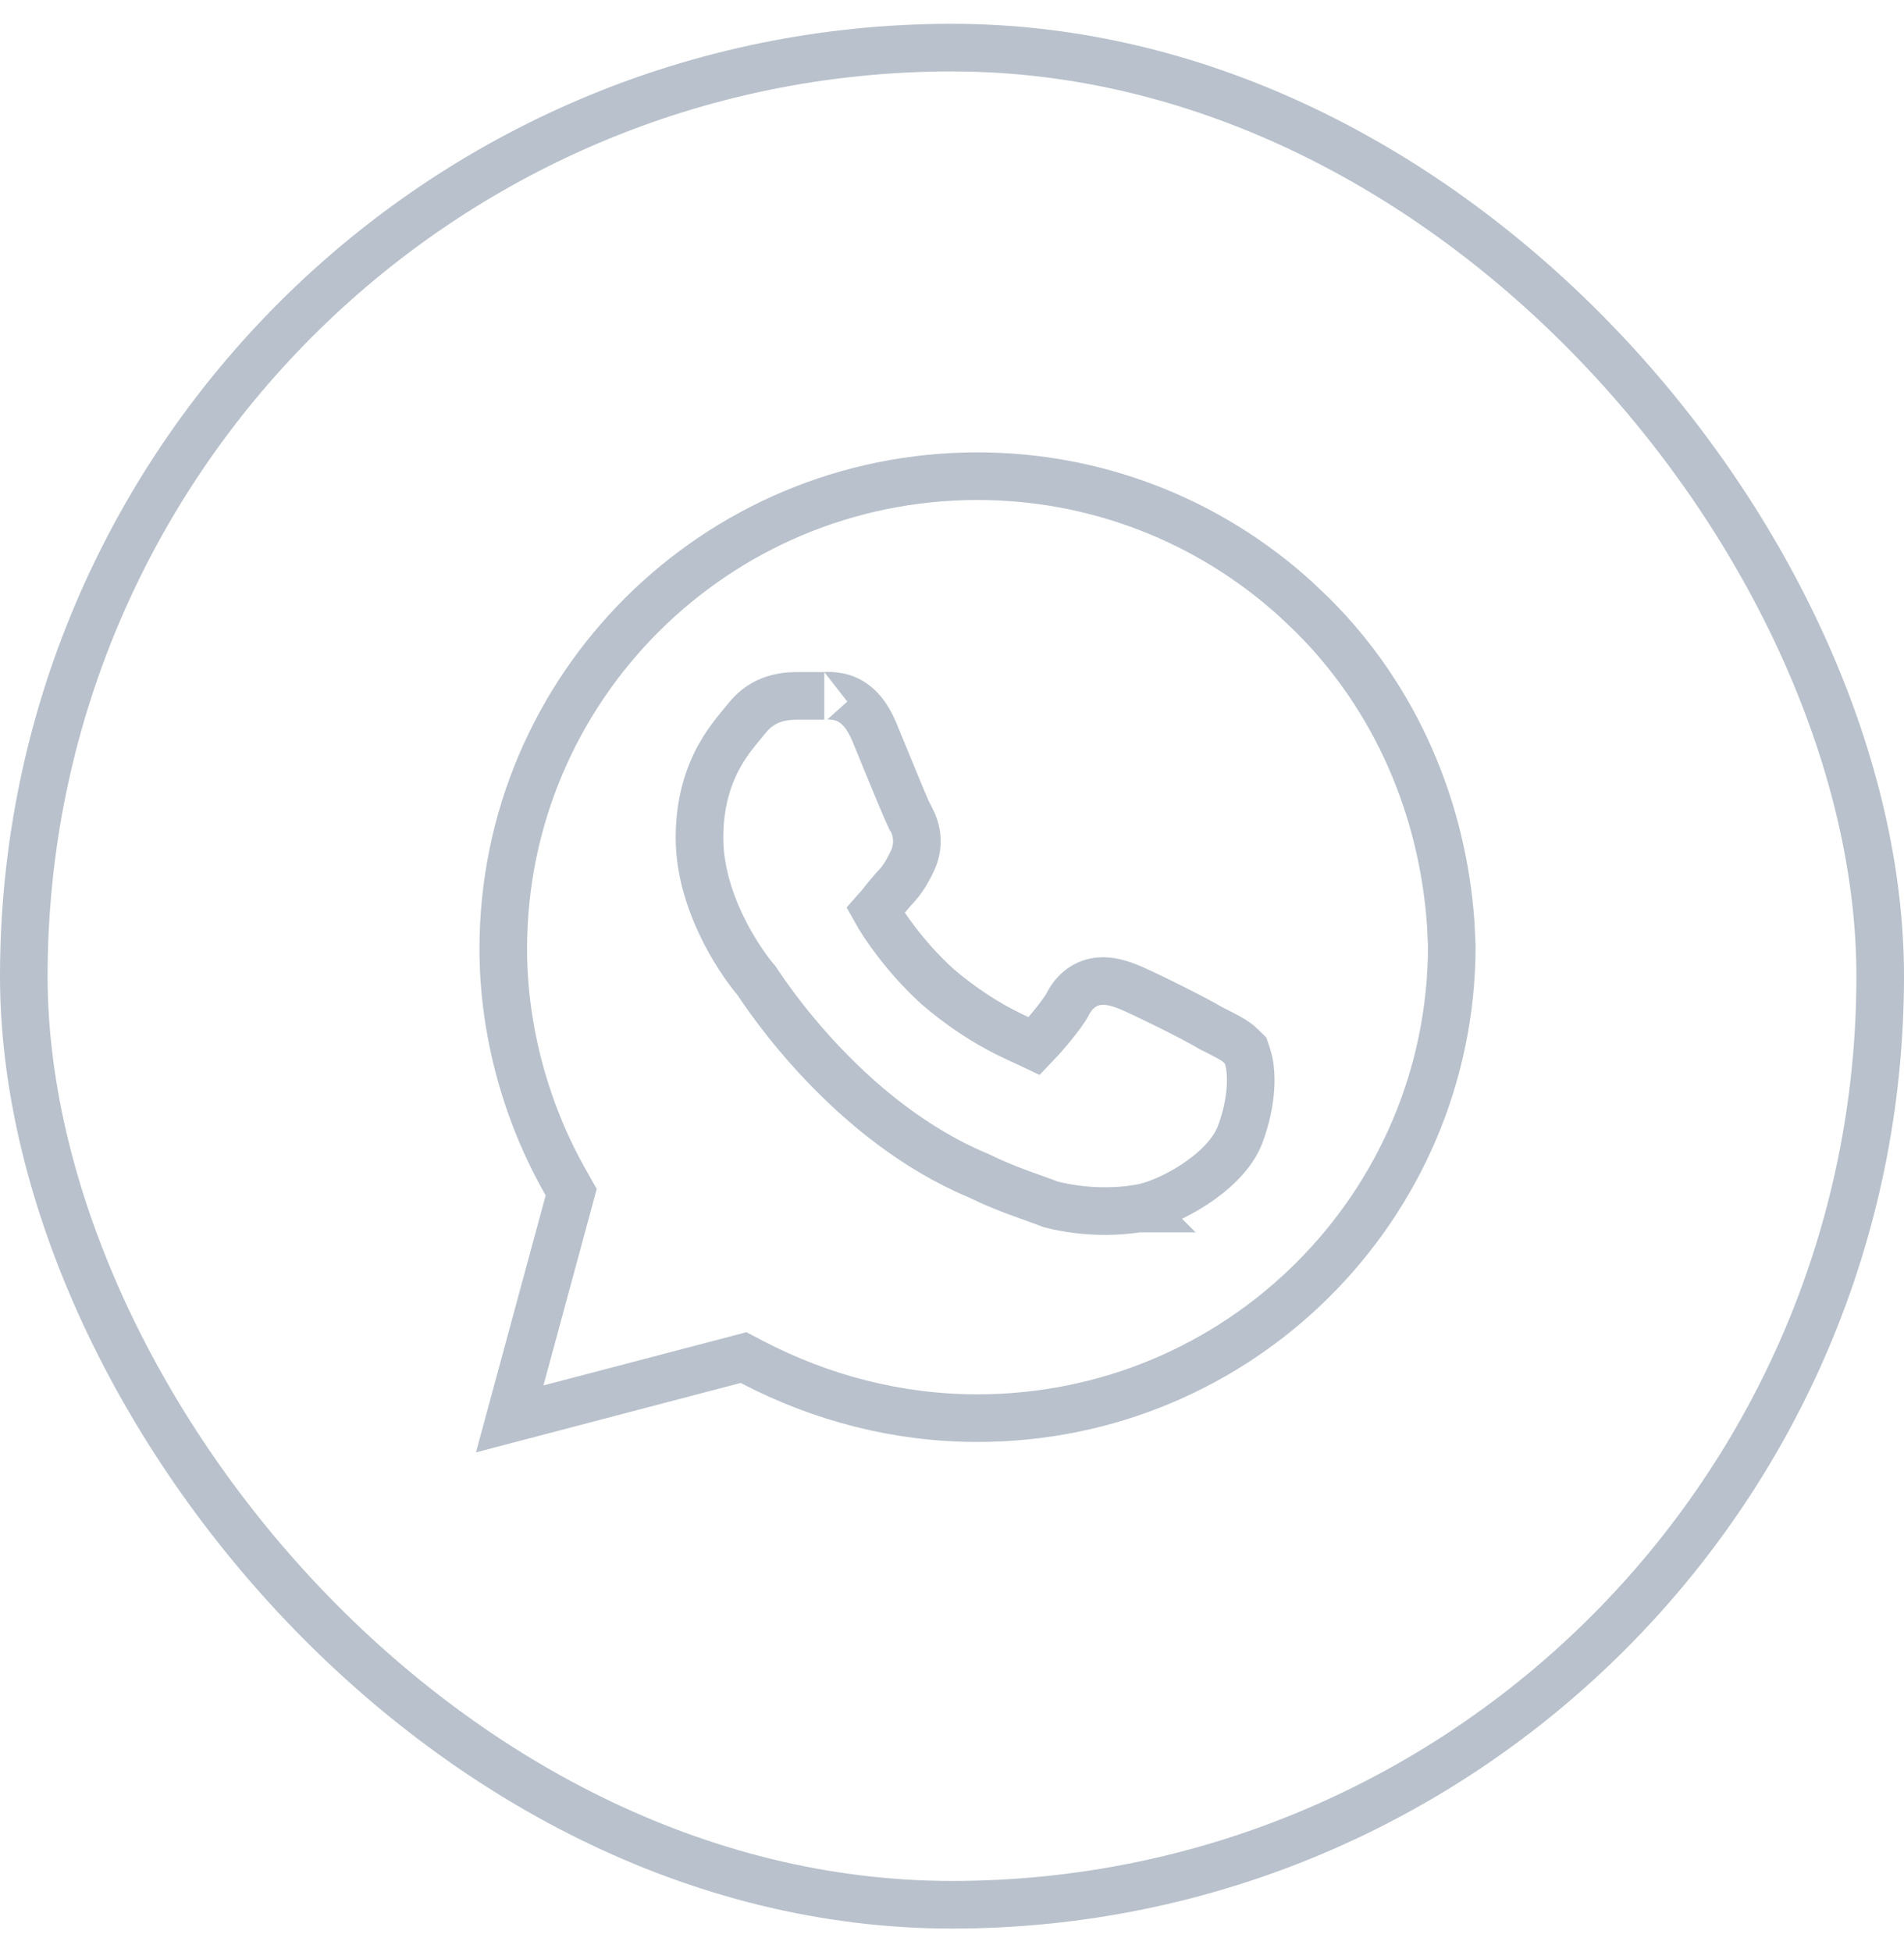 <svg width="40" height="41" viewBox="0 0 40 41" fill="none" xmlns="http://www.w3.org/2000/svg">
<rect x="0.5" y="1" width="39" height="39" rx="19.5" stroke="#B8C1CC"/>
<path d="M20.536 10C23.018 10 25.378 10.915 27.214 12.575L27.574 12.917C29.334 14.671 30.304 16.977 30.477 19.385L30.5 19.868C30.492 25.344 26.037 29.781 20.536 29.781C18.865 29.781 17.261 29.365 15.792 28.599L15.621 28.509L15.435 28.558L10.708 29.797L11.946 25.235L12 25.035L11.898 24.855C11.061 23.397 10.573 21.659 10.573 19.927C10.573 14.444 15.03 10 20.536 10ZM17.317 14.614H16.805C16.604 14.614 16.121 14.601 15.747 15.017L15.674 15.105C15.616 15.182 15.327 15.491 15.114 15.875C14.884 16.291 14.695 16.847 14.695 17.594C14.695 18.363 14.971 19.084 15.245 19.611C15.484 20.07 15.748 20.427 15.89 20.589C16.101 20.908 17.837 23.555 20.558 24.689C21.154 24.983 21.735 25.158 22.034 25.277L22.065 25.289L22.099 25.298C22.749 25.46 23.398 25.461 23.898 25.38L23.899 25.381C23.901 25.381 23.903 25.379 23.905 25.379C23.907 25.379 23.909 25.379 23.911 25.379L23.91 25.378C24.266 25.325 24.715 25.121 25.091 24.875C25.46 24.633 25.886 24.268 26.054 23.822C26.18 23.486 26.245 23.167 26.267 22.893C26.288 22.63 26.272 22.373 26.206 22.175L26.168 22.062L26.085 21.98L26.016 21.917C25.944 21.859 25.867 21.814 25.8 21.777C25.707 21.726 25.588 21.666 25.449 21.597C25.276 21.492 24.902 21.297 24.564 21.129C24.37 21.032 24.174 20.938 24.012 20.861C23.862 20.791 23.71 20.722 23.621 20.692C23.54 20.665 23.324 20.584 23.099 20.605C22.968 20.616 22.829 20.661 22.703 20.755C22.581 20.846 22.493 20.964 22.431 21.088C22.386 21.177 22.256 21.357 22.089 21.561C21.939 21.743 21.794 21.902 21.73 21.968L21.711 21.959C21.388 21.798 20.657 21.538 19.693 20.716C19.01 20.094 18.56 19.419 18.394 19.122L18.401 19.114C18.442 19.074 18.482 19.026 18.508 18.993C18.536 18.958 18.57 18.913 18.599 18.877L18.768 18.677C18.977 18.468 19.081 18.255 19.154 18.109C19.298 17.823 19.298 17.511 19.154 17.224L19.118 17.151L19.107 17.141C19.091 17.106 19.068 17.057 19.04 16.992C18.981 16.857 18.904 16.675 18.822 16.475L18.361 15.354C18.229 15.047 18.052 14.806 17.789 14.687C17.558 14.582 17.28 14.614 17.317 14.614Z" stroke="#B8C1CC"/>
</svg>
